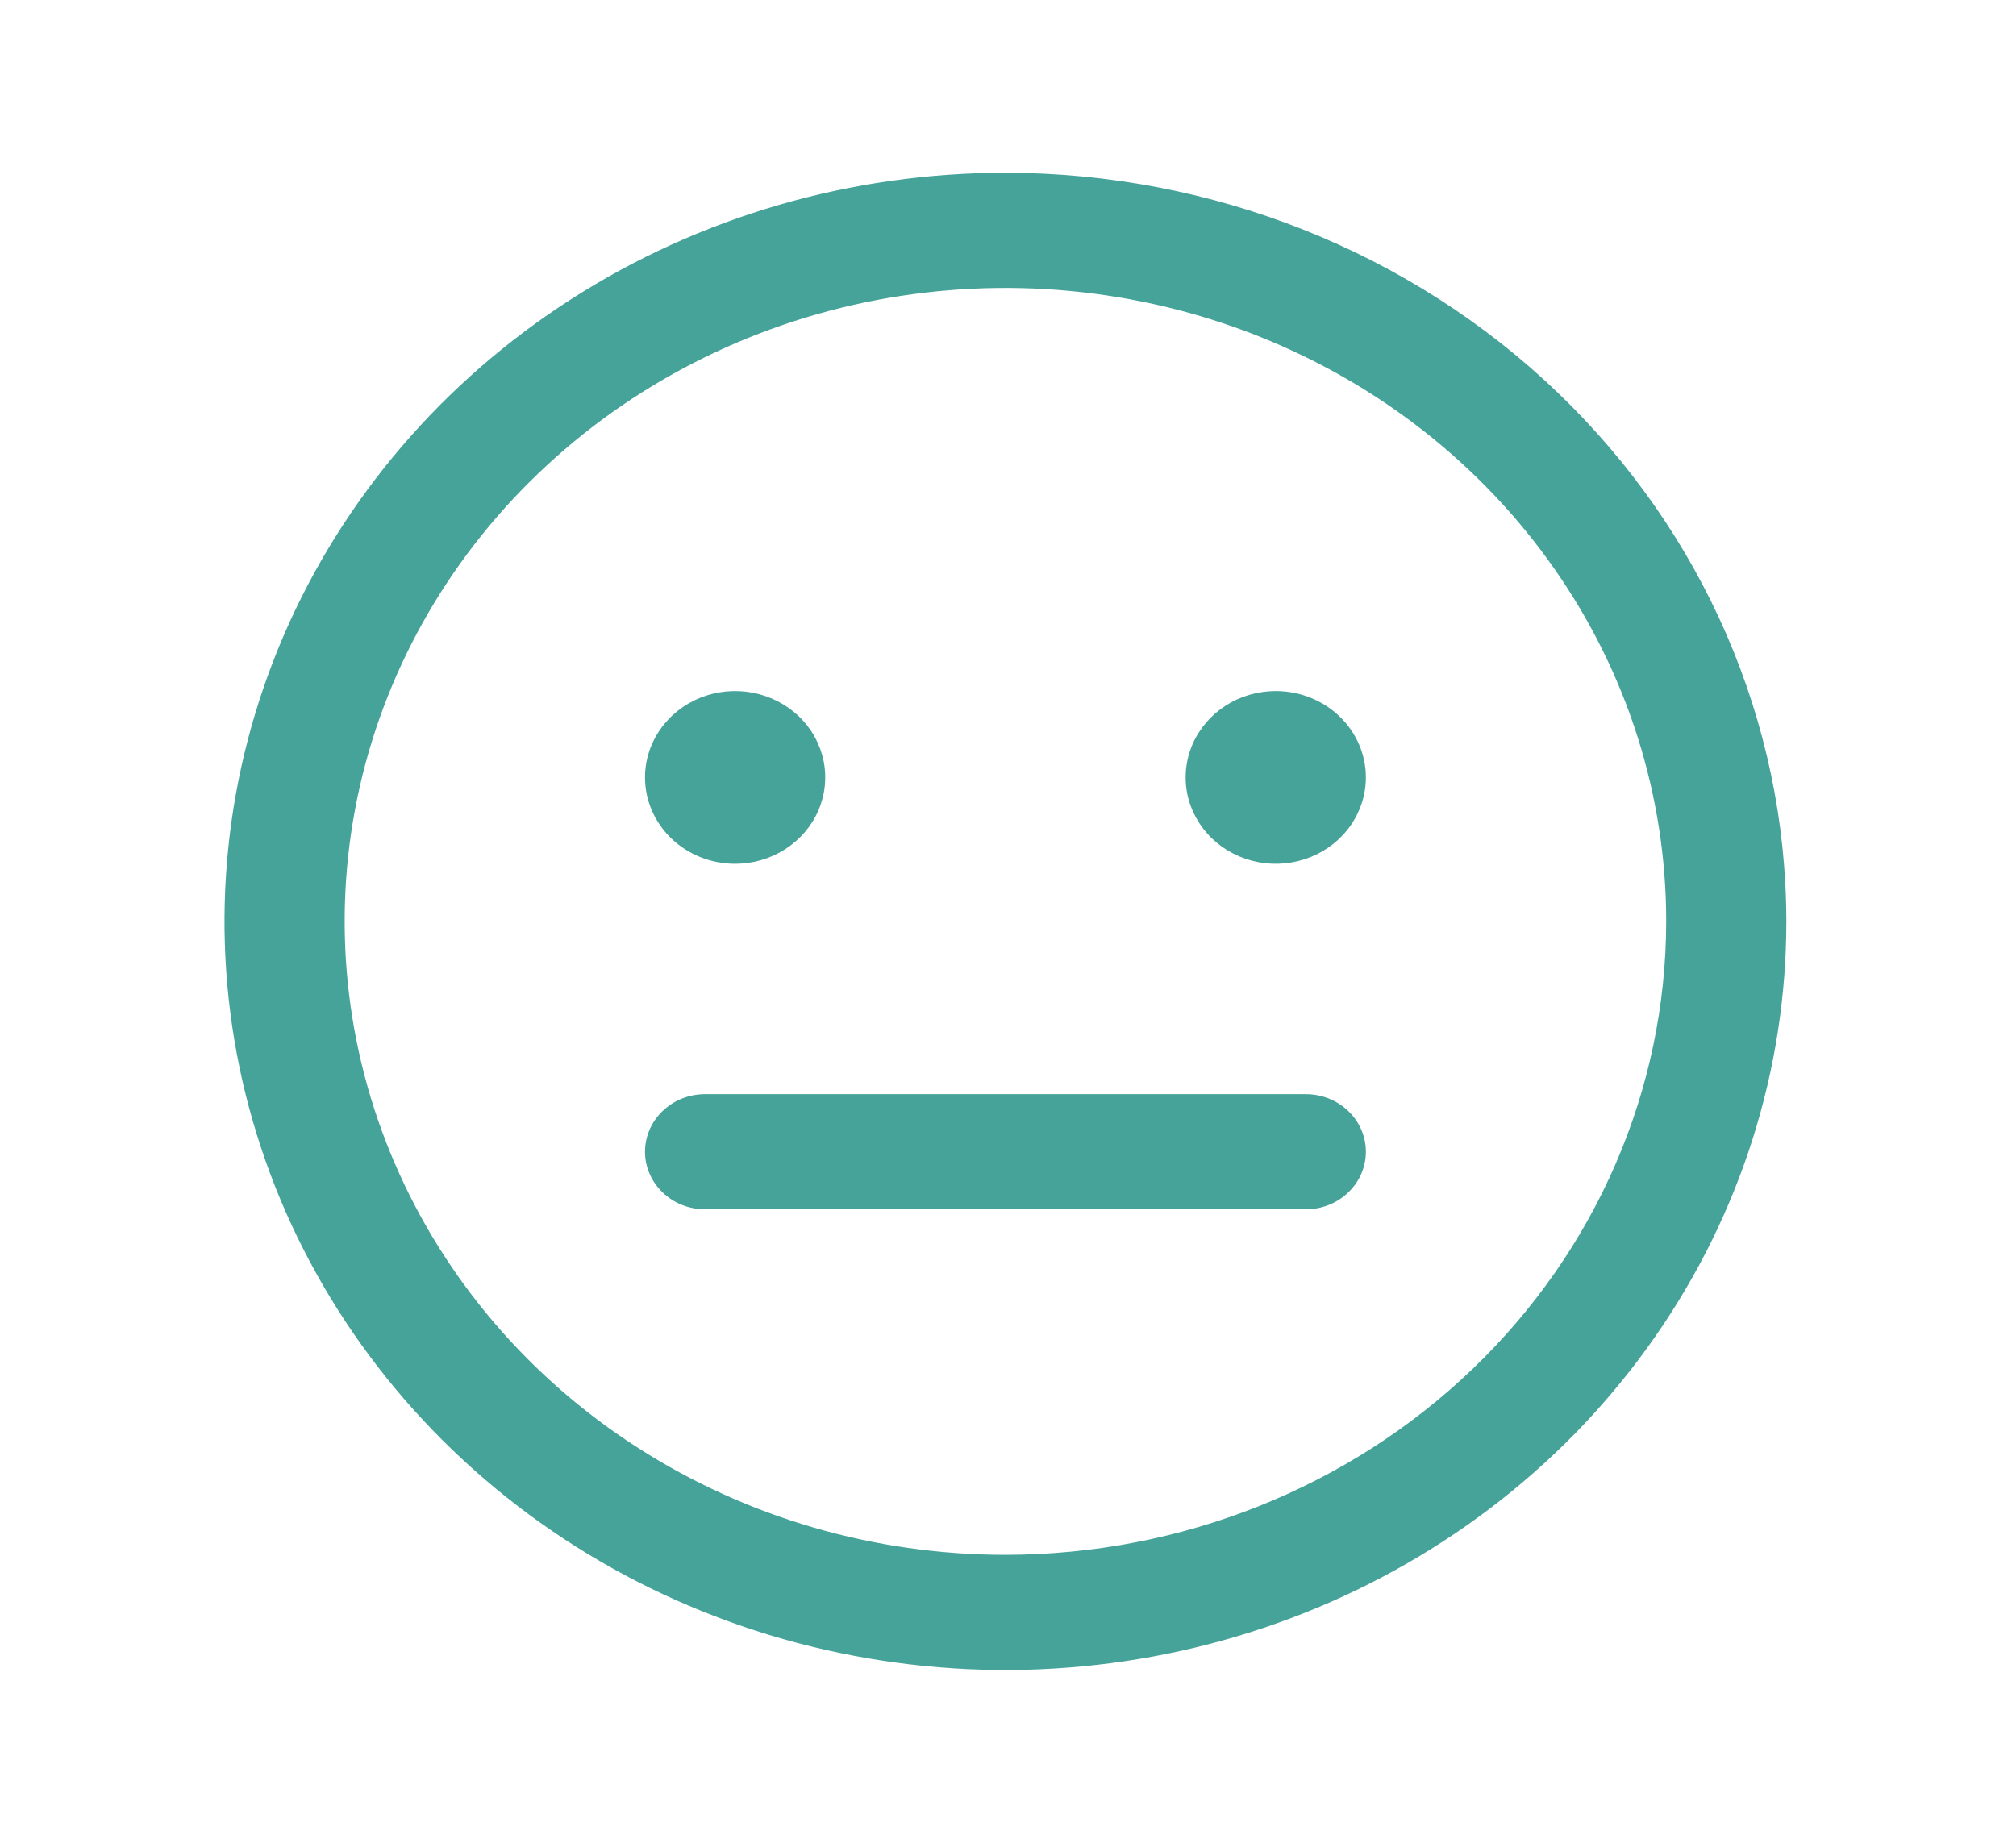 <svg width="35" height="32" viewBox="0 0 35 32" fill="none" xmlns="http://www.w3.org/2000/svg">
<g id="SmileyMeh">
<path id="Vector" d="M17.456 3C14.774 3 12.153 3.762 9.923 5.191C7.694 6.619 5.956 8.65 4.93 11.025C3.904 13.401 3.635 16.014 4.158 18.536C4.682 21.058 5.973 23.374 7.869 25.192C9.765 27.011 12.181 28.249 14.811 28.75C17.441 29.252 20.166 28.994 22.644 28.01C25.121 27.026 27.239 25.36 28.728 23.222C30.218 21.085 31.013 18.571 31.013 16C31.009 12.553 29.58 9.249 27.038 6.812C24.496 4.374 21.05 3.004 17.456 3ZM17.456 27C15.187 27 12.969 26.355 11.082 25.146C9.196 23.938 7.725 22.22 6.857 20.209C5.989 18.2 5.762 15.988 6.204 13.854C6.647 11.72 7.739 9.76 9.344 8.222C10.948 6.683 12.992 5.636 15.217 5.211C17.443 4.787 19.749 5.005 21.846 5.837C23.942 6.67 25.733 8.08 26.994 9.889C28.255 11.698 28.927 13.824 28.927 16C28.924 18.916 27.714 21.712 25.564 23.774C23.413 25.837 20.497 26.997 17.456 27ZM23.713 20C23.713 20.265 23.603 20.52 23.407 20.707C23.212 20.895 22.947 21 22.67 21H12.241C11.964 21 11.699 20.895 11.504 20.707C11.308 20.52 11.198 20.265 11.198 20C11.198 19.735 11.308 19.48 11.504 19.293C11.699 19.105 11.964 19 12.241 19H22.67C22.947 19 23.212 19.105 23.407 19.293C23.603 19.48 23.713 19.735 23.713 20ZM11.198 13.5C11.198 13.203 11.29 12.913 11.462 12.667C11.634 12.42 11.878 12.228 12.164 12.114C12.45 12.001 12.764 11.971 13.068 12.029C13.371 12.087 13.65 12.23 13.869 12.439C14.088 12.649 14.236 12.916 14.297 13.207C14.357 13.498 14.326 13.8 14.208 14.074C14.089 14.348 13.889 14.582 13.632 14.747C13.374 14.912 13.072 15 12.762 15C12.348 15 11.95 14.842 11.656 14.561C11.363 14.279 11.198 13.898 11.198 13.5ZM23.713 13.5C23.713 13.797 23.621 14.087 23.449 14.333C23.277 14.58 23.033 14.772 22.747 14.886C22.461 14.999 22.147 15.029 21.843 14.971C21.54 14.913 21.261 14.77 21.042 14.561C20.824 14.351 20.675 14.084 20.614 13.793C20.554 13.502 20.585 13.2 20.703 12.926C20.822 12.652 21.022 12.418 21.279 12.253C21.537 12.088 21.839 12 22.149 12C22.564 12 22.961 12.158 23.255 12.439C23.548 12.721 23.713 13.102 23.713 13.5Z" fill="#46A39A"/>
</g>
</svg>
